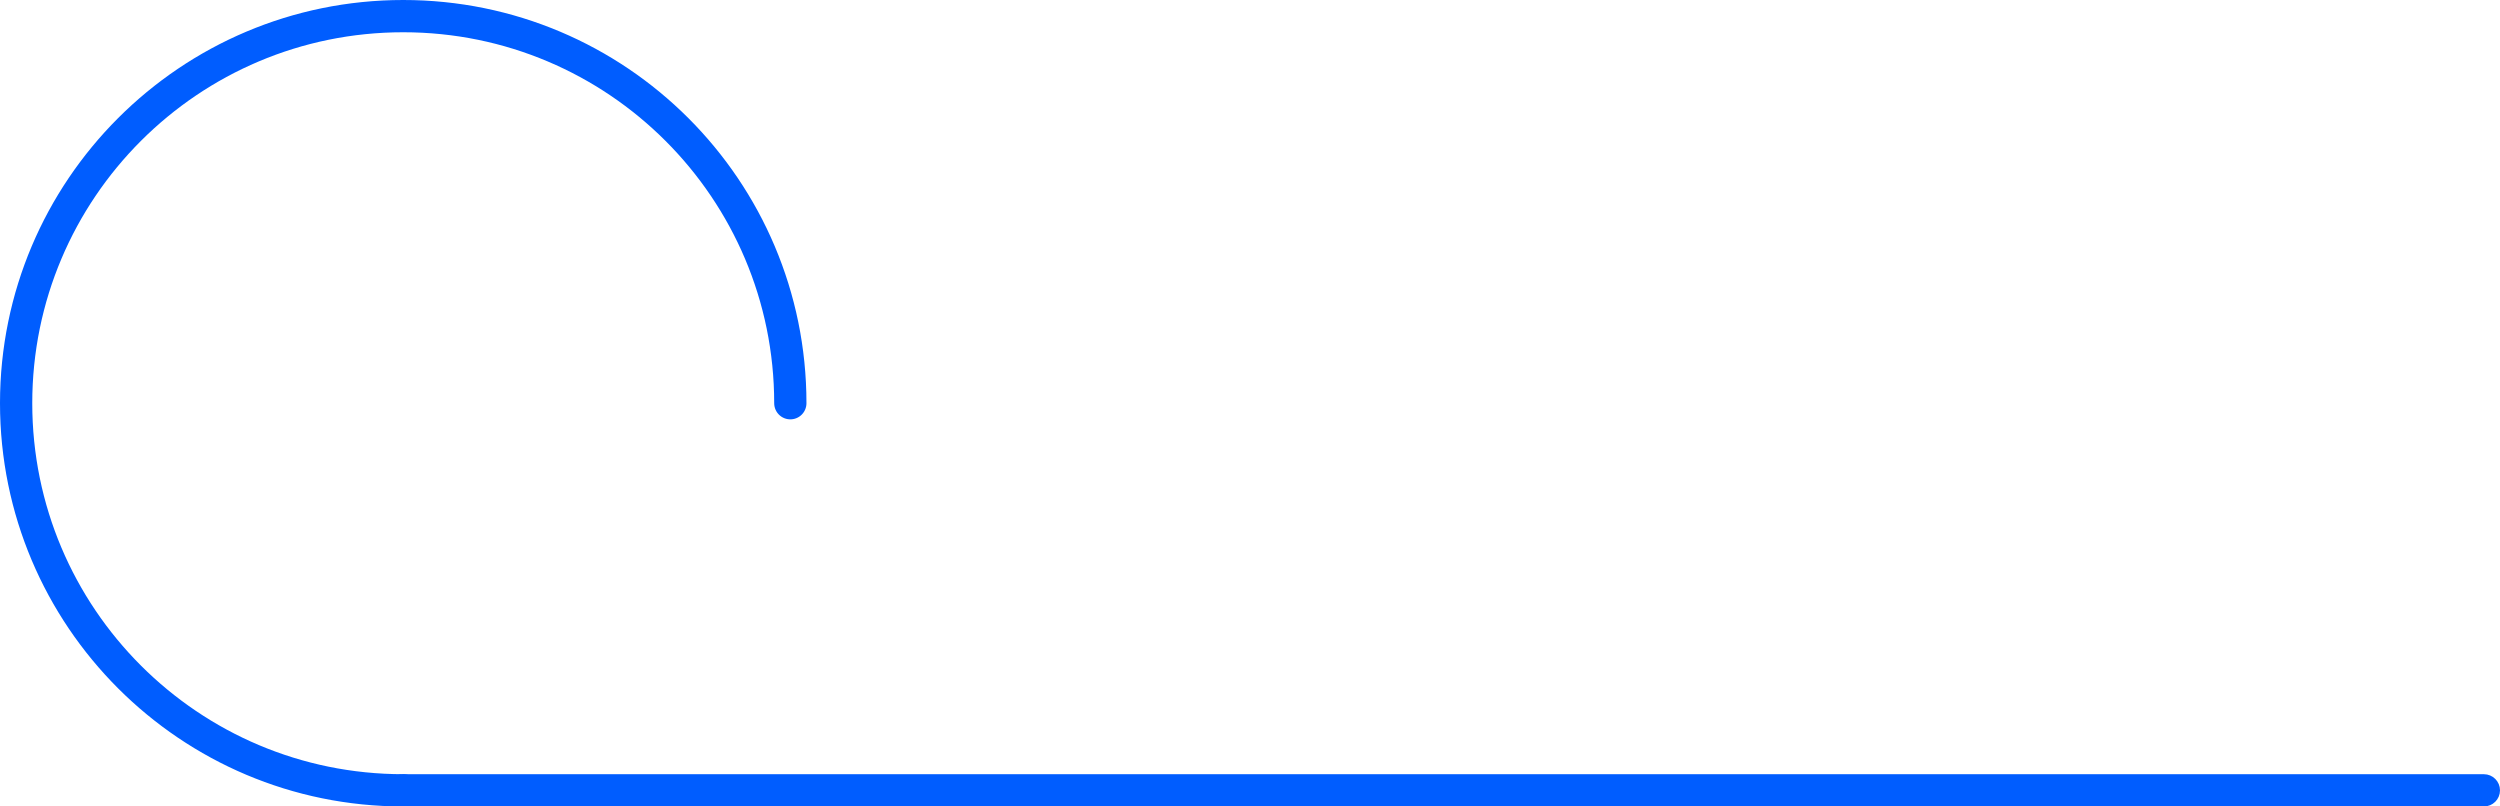 <svg width="155" height="50" viewBox="0 0 155 50" fill="none" xmlns="http://www.w3.org/2000/svg">
<path d="M25 49.501H154C154.276 49.501 154.5 49.277 154.5 49.001C154.5 48.724 154.276 48.501 154 48.501H25C24.724 48.501 24.5 48.724 24.5 49.001C24.5 49.277 24.724 49.501 25 49.501Z" stroke="#005DFF"/>
<path d="M25 49C11.745 49 1 38.255 1 25C1 11.745 11.745 1 25 1C38.255 1 49 11.745 49 25" stroke="#005DFF" stroke-width="2" stroke-linecap="round"/>
</svg>

